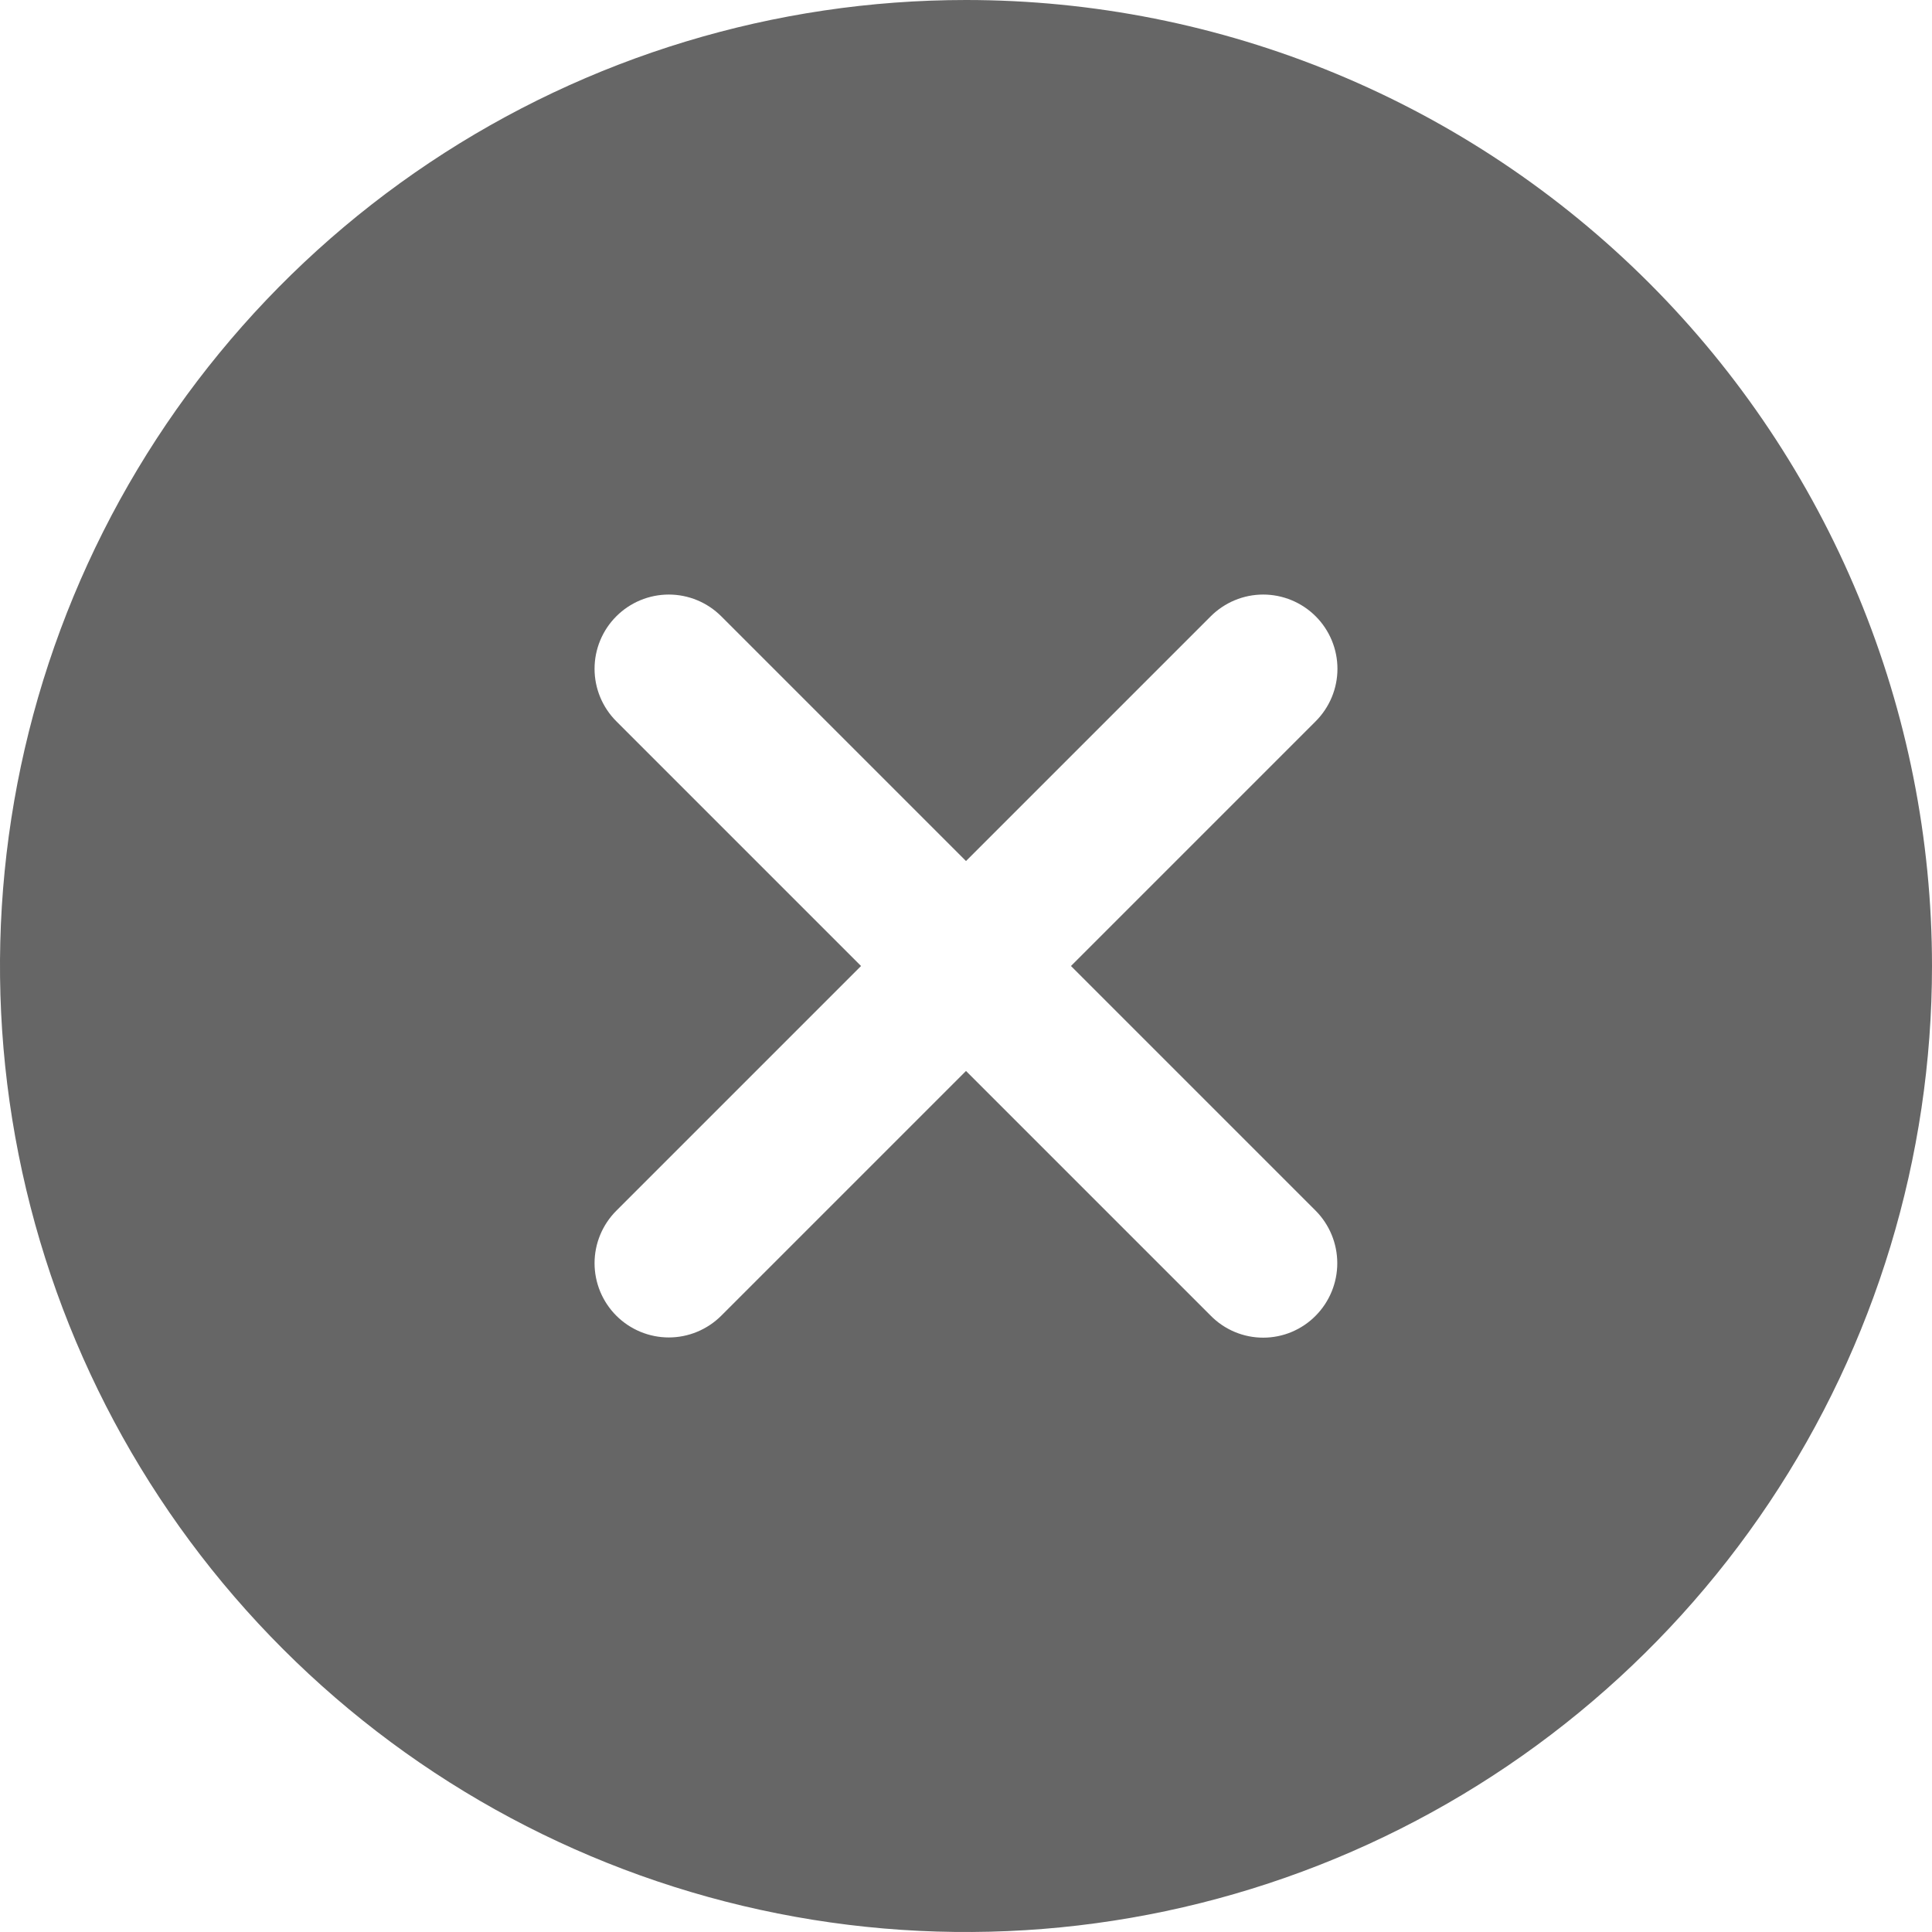 <svg width="46" height="46" viewBox="0 0 46 46" fill="currentColor" xmlns="http://www.w3.org/2000/svg">
<path d="M23 0C18.451 0 14.004 1.349 10.222 3.876C6.44 6.403 3.492 9.996 1.751 14.198C0.01 18.401 -0.446 23.026 0.442 27.487C1.329 31.949 3.52 36.047 6.737 39.263C9.953 42.48 14.051 44.671 18.513 45.558C22.974 46.446 27.599 45.99 31.802 44.249C36.004 42.508 39.596 39.56 42.124 35.778C44.651 31.996 46 27.549 46 23C46 19.98 45.405 16.989 44.249 14.198C43.093 11.408 41.399 8.872 39.264 6.737C37.128 4.601 34.592 2.907 31.802 1.751C29.011 0.595 26.02 0 23 0ZM28.827 31.326L23 25.499L17.173 31.326C17.009 31.49 16.814 31.62 16.6 31.709C16.386 31.798 16.156 31.844 15.924 31.844C15.692 31.844 15.462 31.798 15.247 31.709C15.033 31.62 14.838 31.49 14.674 31.326C14.51 31.162 14.38 30.967 14.291 30.753C14.202 30.538 14.156 30.308 14.156 30.076C14.156 29.844 14.202 29.614 14.291 29.4C14.38 29.186 14.51 28.991 14.674 28.827L20.501 23L14.674 17.173C14.343 16.842 14.156 16.392 14.156 15.924C14.156 15.455 14.343 15.005 14.674 14.674C15.005 14.343 15.455 14.156 15.924 14.156C16.392 14.156 16.842 14.343 17.173 14.674L23 20.501L28.827 14.674C28.991 14.51 29.186 14.38 29.4 14.291C29.614 14.202 29.844 14.156 30.076 14.156C30.308 14.156 30.538 14.202 30.753 14.291C30.967 14.38 31.162 14.51 31.326 14.674C31.49 14.838 31.62 15.033 31.709 15.247C31.798 15.462 31.844 15.692 31.844 15.924C31.844 16.156 31.798 16.386 31.709 16.6C31.62 16.814 31.49 17.009 31.326 17.173L25.499 23L31.326 28.827C31.655 29.159 31.84 29.608 31.84 30.076C31.84 30.544 31.655 30.994 31.326 31.326C31.163 31.492 30.968 31.623 30.754 31.713C30.539 31.803 30.309 31.849 30.076 31.849C29.844 31.849 29.613 31.803 29.399 31.713C29.184 31.623 28.99 31.492 28.827 31.326Z" fill="#666666"/>
</svg>
